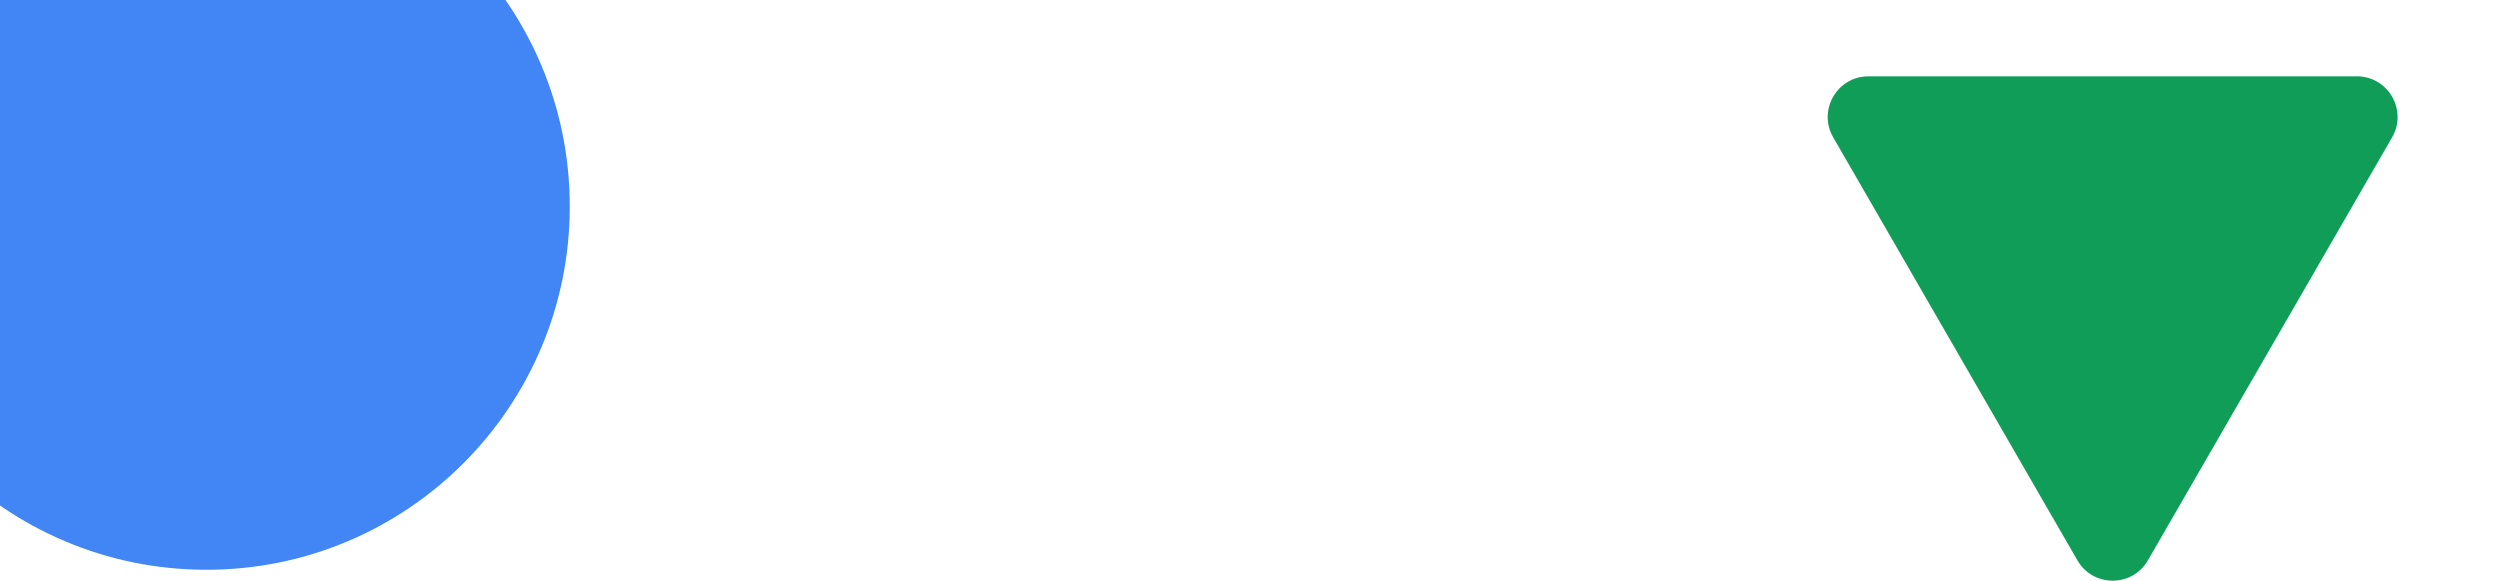 <svg width="430" height="100" viewBox="0 0 430 100" fill="none" xmlns="http://www.w3.org/2000/svg">
<g clip-path="url(#clip0_15_200)">
<path d="M315.312 23.627C312.618 18.96 315.986 13.127 321.374 13.127L405.379 13.127C410.767 13.127 414.135 18.96 411.441 23.627L369.439 96.377C366.744 101.043 360.009 101.043 357.314 96.377L315.312 23.627Z" fill="#0F9D58"/>
<circle cx="35.5" cy="35.5" r="62.5" fill="#4285F4"/>
</g>
<defs>
<clipPath id="clip0_15_200">
<rect width="431" height="100" fill="white"/>
</clipPath>
</defs>
</svg>
